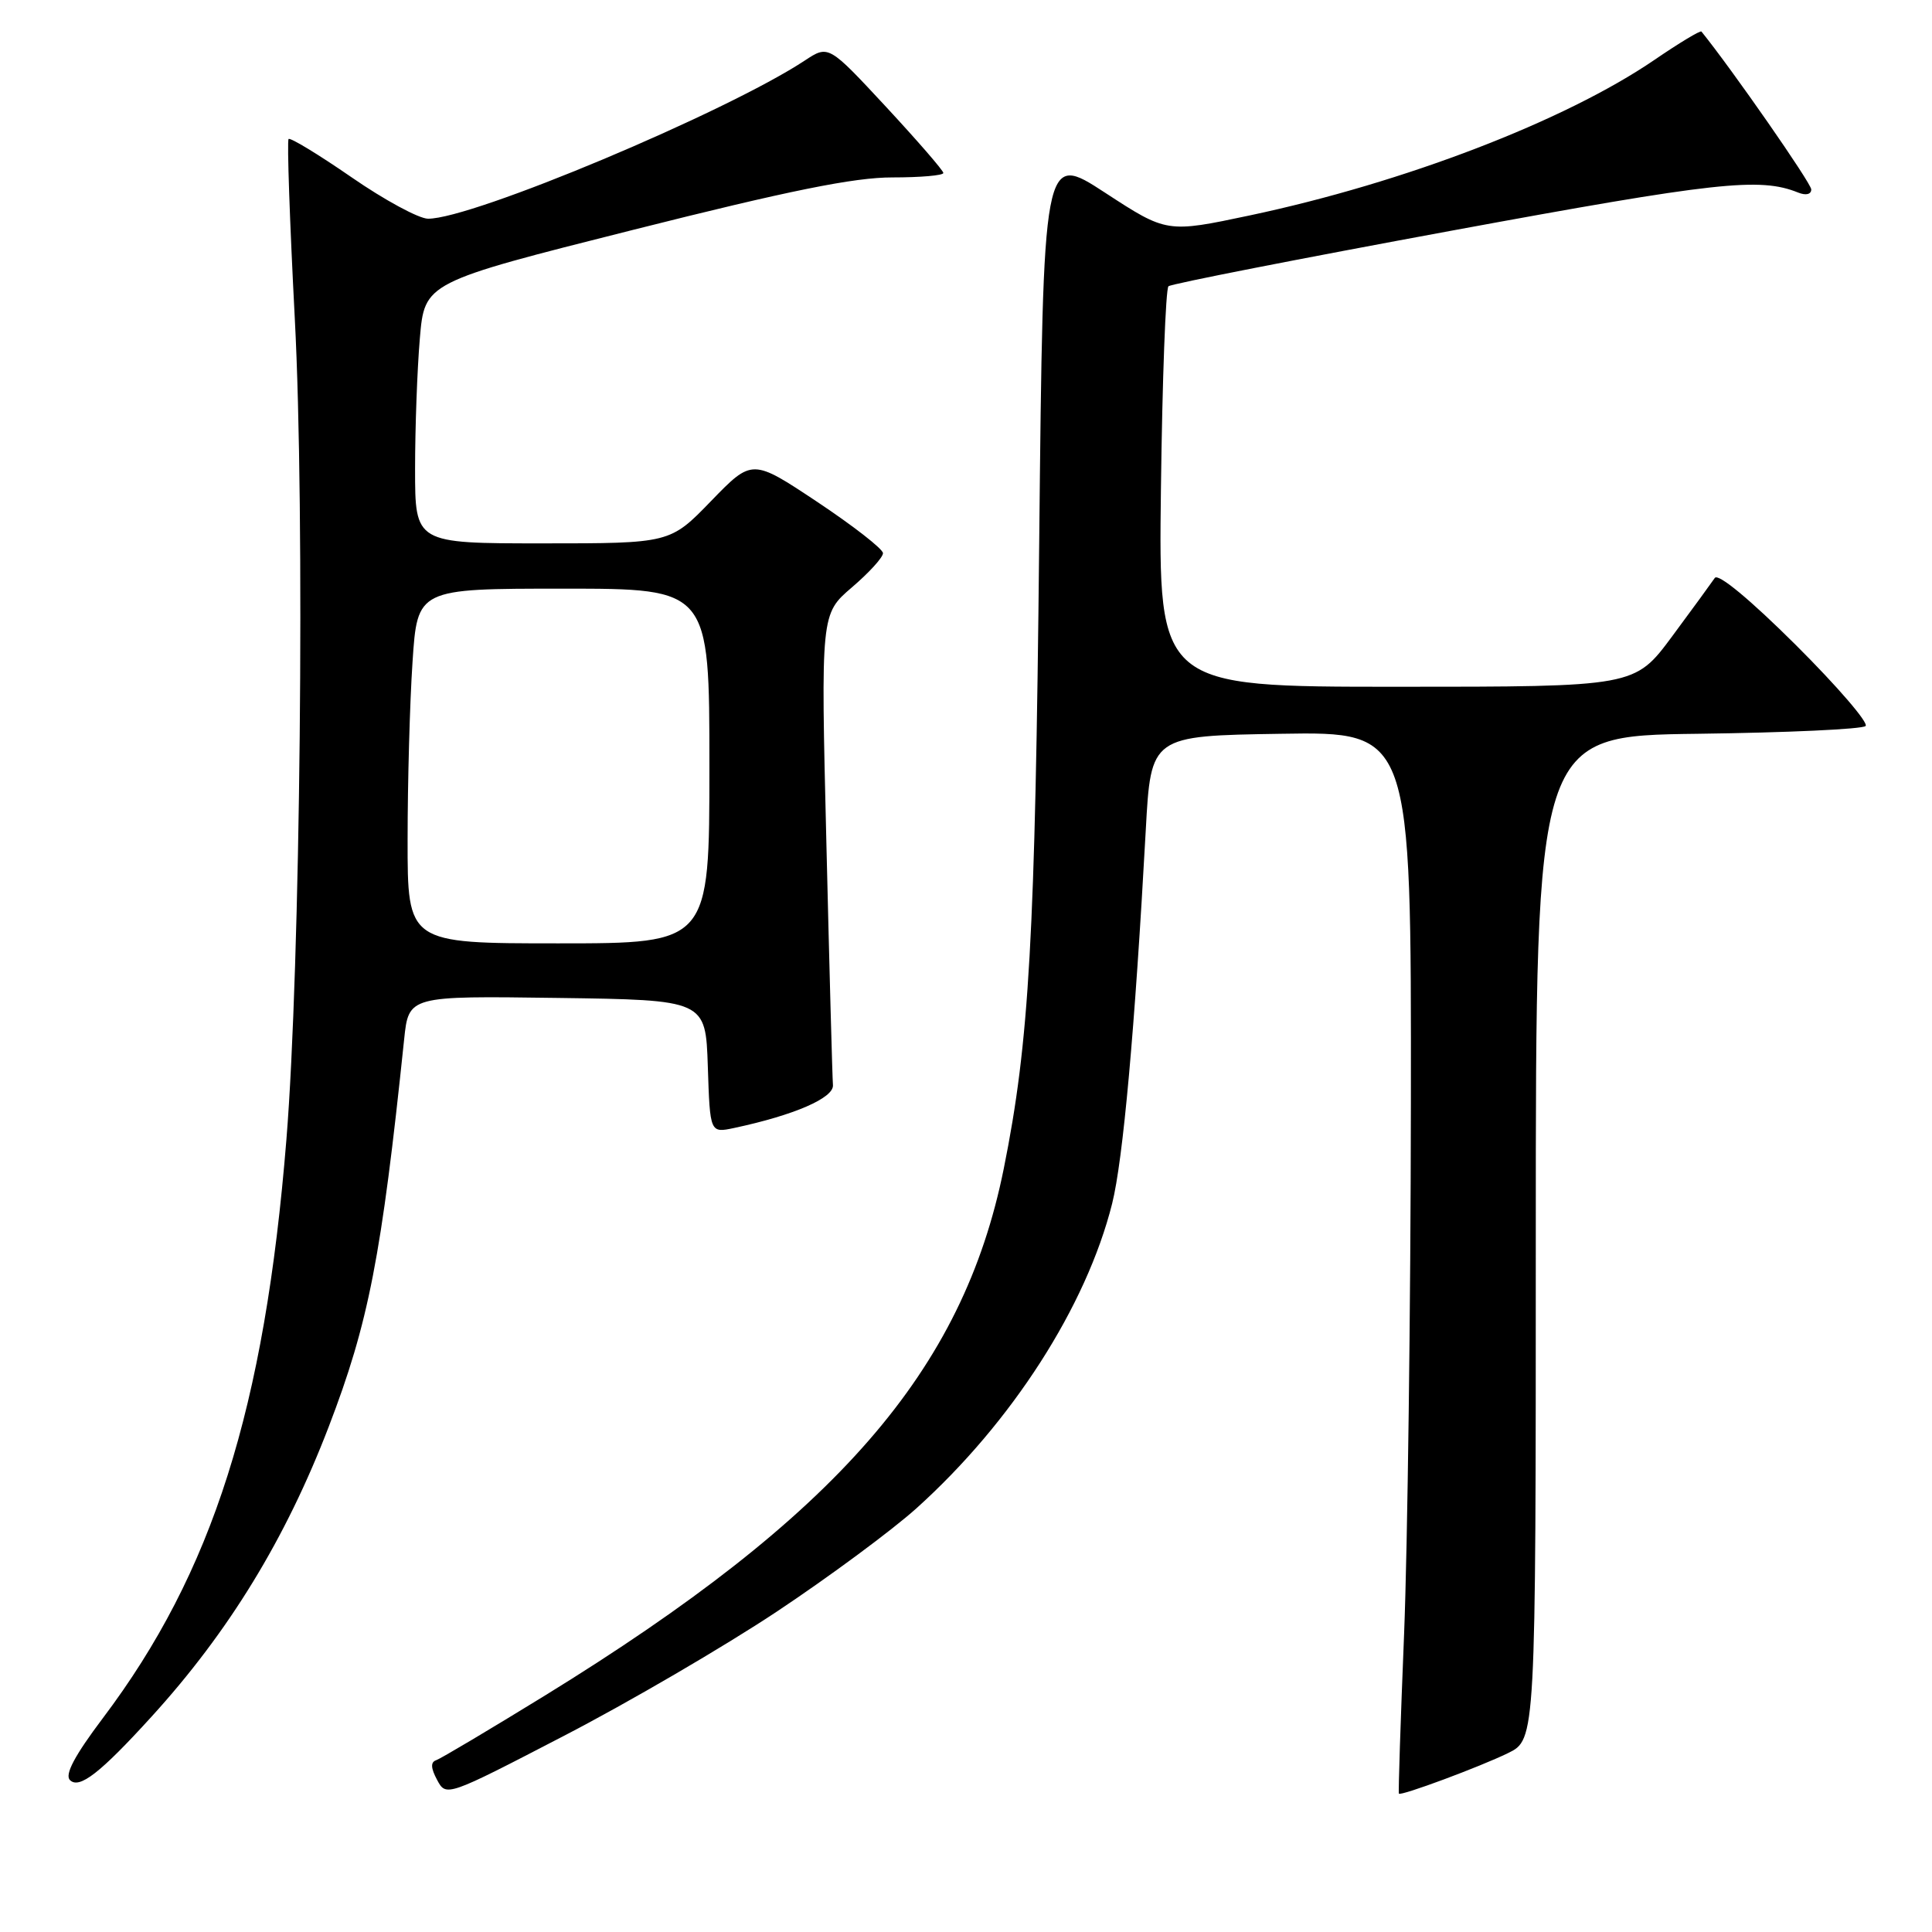 <?xml version="1.0" encoding="UTF-8" standalone="no"?>
<!DOCTYPE svg PUBLIC "-//W3C//DTD SVG 1.1//EN" "http://www.w3.org/Graphics/SVG/1.1/DTD/svg11.dtd" >
<svg xmlns="http://www.w3.org/2000/svg" xmlns:xlink="http://www.w3.org/1999/xlink" version="1.1" viewBox="0 0 256 256">
 <g >
 <path fill="currentColor"
d=" M 102.91 213.56 C 109.83 208.96 118.17 202.79 121.43 199.86 C 134.06 188.49 143.94 173.11 147.36 159.50 C 148.81 153.73 150.37 136.46 151.82 110.00 C 152.50 97.50 152.50 97.50 169.75 97.23 C 187.00 96.95 187.00 96.95 186.95 146.23 C 186.92 173.33 186.51 204.95 186.05 216.50 C 185.58 228.05 185.27 237.58 185.36 237.67 C 185.65 238.00 196.13 234.10 199.81 232.30 C 203.50 230.50 203.50 230.50 203.50 164.00 C 203.50 97.50 203.50 97.50 224.97 97.23 C 236.78 97.08 246.78 96.62 247.20 96.20 C 247.62 95.78 243.46 90.95 237.96 85.47 C 231.89 79.43 227.66 75.93 227.22 76.58 C 226.82 77.17 224.28 80.66 221.56 84.33 C 216.61 91.00 216.61 91.00 185.06 91.00 C 153.50 91.00 153.50 91.00 153.83 64.75 C 154.01 50.31 154.46 38.24 154.83 37.93 C 155.20 37.61 172.09 34.30 192.37 30.56 C 227.41 24.10 233.19 23.47 238.25 25.51 C 239.29 25.93 240.00 25.76 240.00 25.10 C 240.00 24.28 229.50 9.19 225.45 4.18 C 225.31 4.00 222.49 5.70 219.20 7.95 C 207.35 16.03 186.09 24.20 165.62 28.54 C 154.61 30.87 154.61 30.87 146.42 25.53 C 138.23 20.19 138.23 20.19 137.70 71.85 C 137.17 124.25 136.39 138.05 133.00 154.87 C 127.59 181.70 110.93 200.82 72.22 224.66 C 64.87 229.18 58.38 233.04 57.79 233.24 C 57.04 233.49 57.08 234.29 57.92 235.85 C 59.12 238.09 59.17 238.08 74.72 230.01 C 83.30 225.57 95.98 218.16 102.91 213.56 Z  M 20.05 227.50 C 30.32 216.23 37.85 203.91 43.55 189.07 C 48.85 175.26 50.54 166.59 53.55 137.73 C 54.15 131.96 54.15 131.96 73.82 132.23 C 93.50 132.50 93.50 132.50 93.79 141.32 C 94.08 150.14 94.08 150.14 97.29 149.46 C 105.26 147.76 110.50 145.48 110.37 143.78 C 110.29 142.83 109.90 128.40 109.50 111.71 C 108.76 81.36 108.76 81.36 112.88 77.83 C 115.15 75.89 117.00 73.86 117.00 73.30 C 117.00 72.75 113.10 69.71 108.33 66.53 C 99.67 60.77 99.67 60.77 94.23 66.38 C 88.79 72.00 88.79 72.00 71.89 72.00 C 55.00 72.00 55.00 72.00 55.00 62.15 C 55.00 56.73 55.28 48.95 55.63 44.86 C 56.26 37.42 56.26 37.42 83.88 30.46 C 104.55 25.25 113.20 23.50 118.25 23.51 C 121.96 23.51 125.00 23.25 125.00 22.92 C 125.00 22.60 121.57 18.65 117.39 14.14 C 109.78 5.95 109.78 5.95 106.64 8.02 C 96.22 14.89 62.54 29.03 56.71 28.98 C 55.50 28.97 50.93 26.50 46.58 23.49 C 42.22 20.48 38.47 18.20 38.24 18.42 C 38.02 18.65 38.39 29.33 39.06 42.17 C 40.42 67.93 39.81 128.08 37.95 151.00 C 35.07 186.66 28.18 208.37 13.63 227.66 C 9.88 232.64 8.55 235.15 9.27 235.87 C 10.50 237.10 13.27 234.95 20.05 227.50 Z  M 54.01 111.25 C 54.01 103.69 54.30 93.11 54.66 87.75 C 55.30 78.00 55.30 78.00 74.65 78.00 C 94.00 78.00 94.00 78.00 94.00 101.50 C 94.00 125.00 94.00 125.00 74.00 125.00 C 54.00 125.00 54.00 125.00 54.01 111.25 Z "/>
</g>
</svg>
